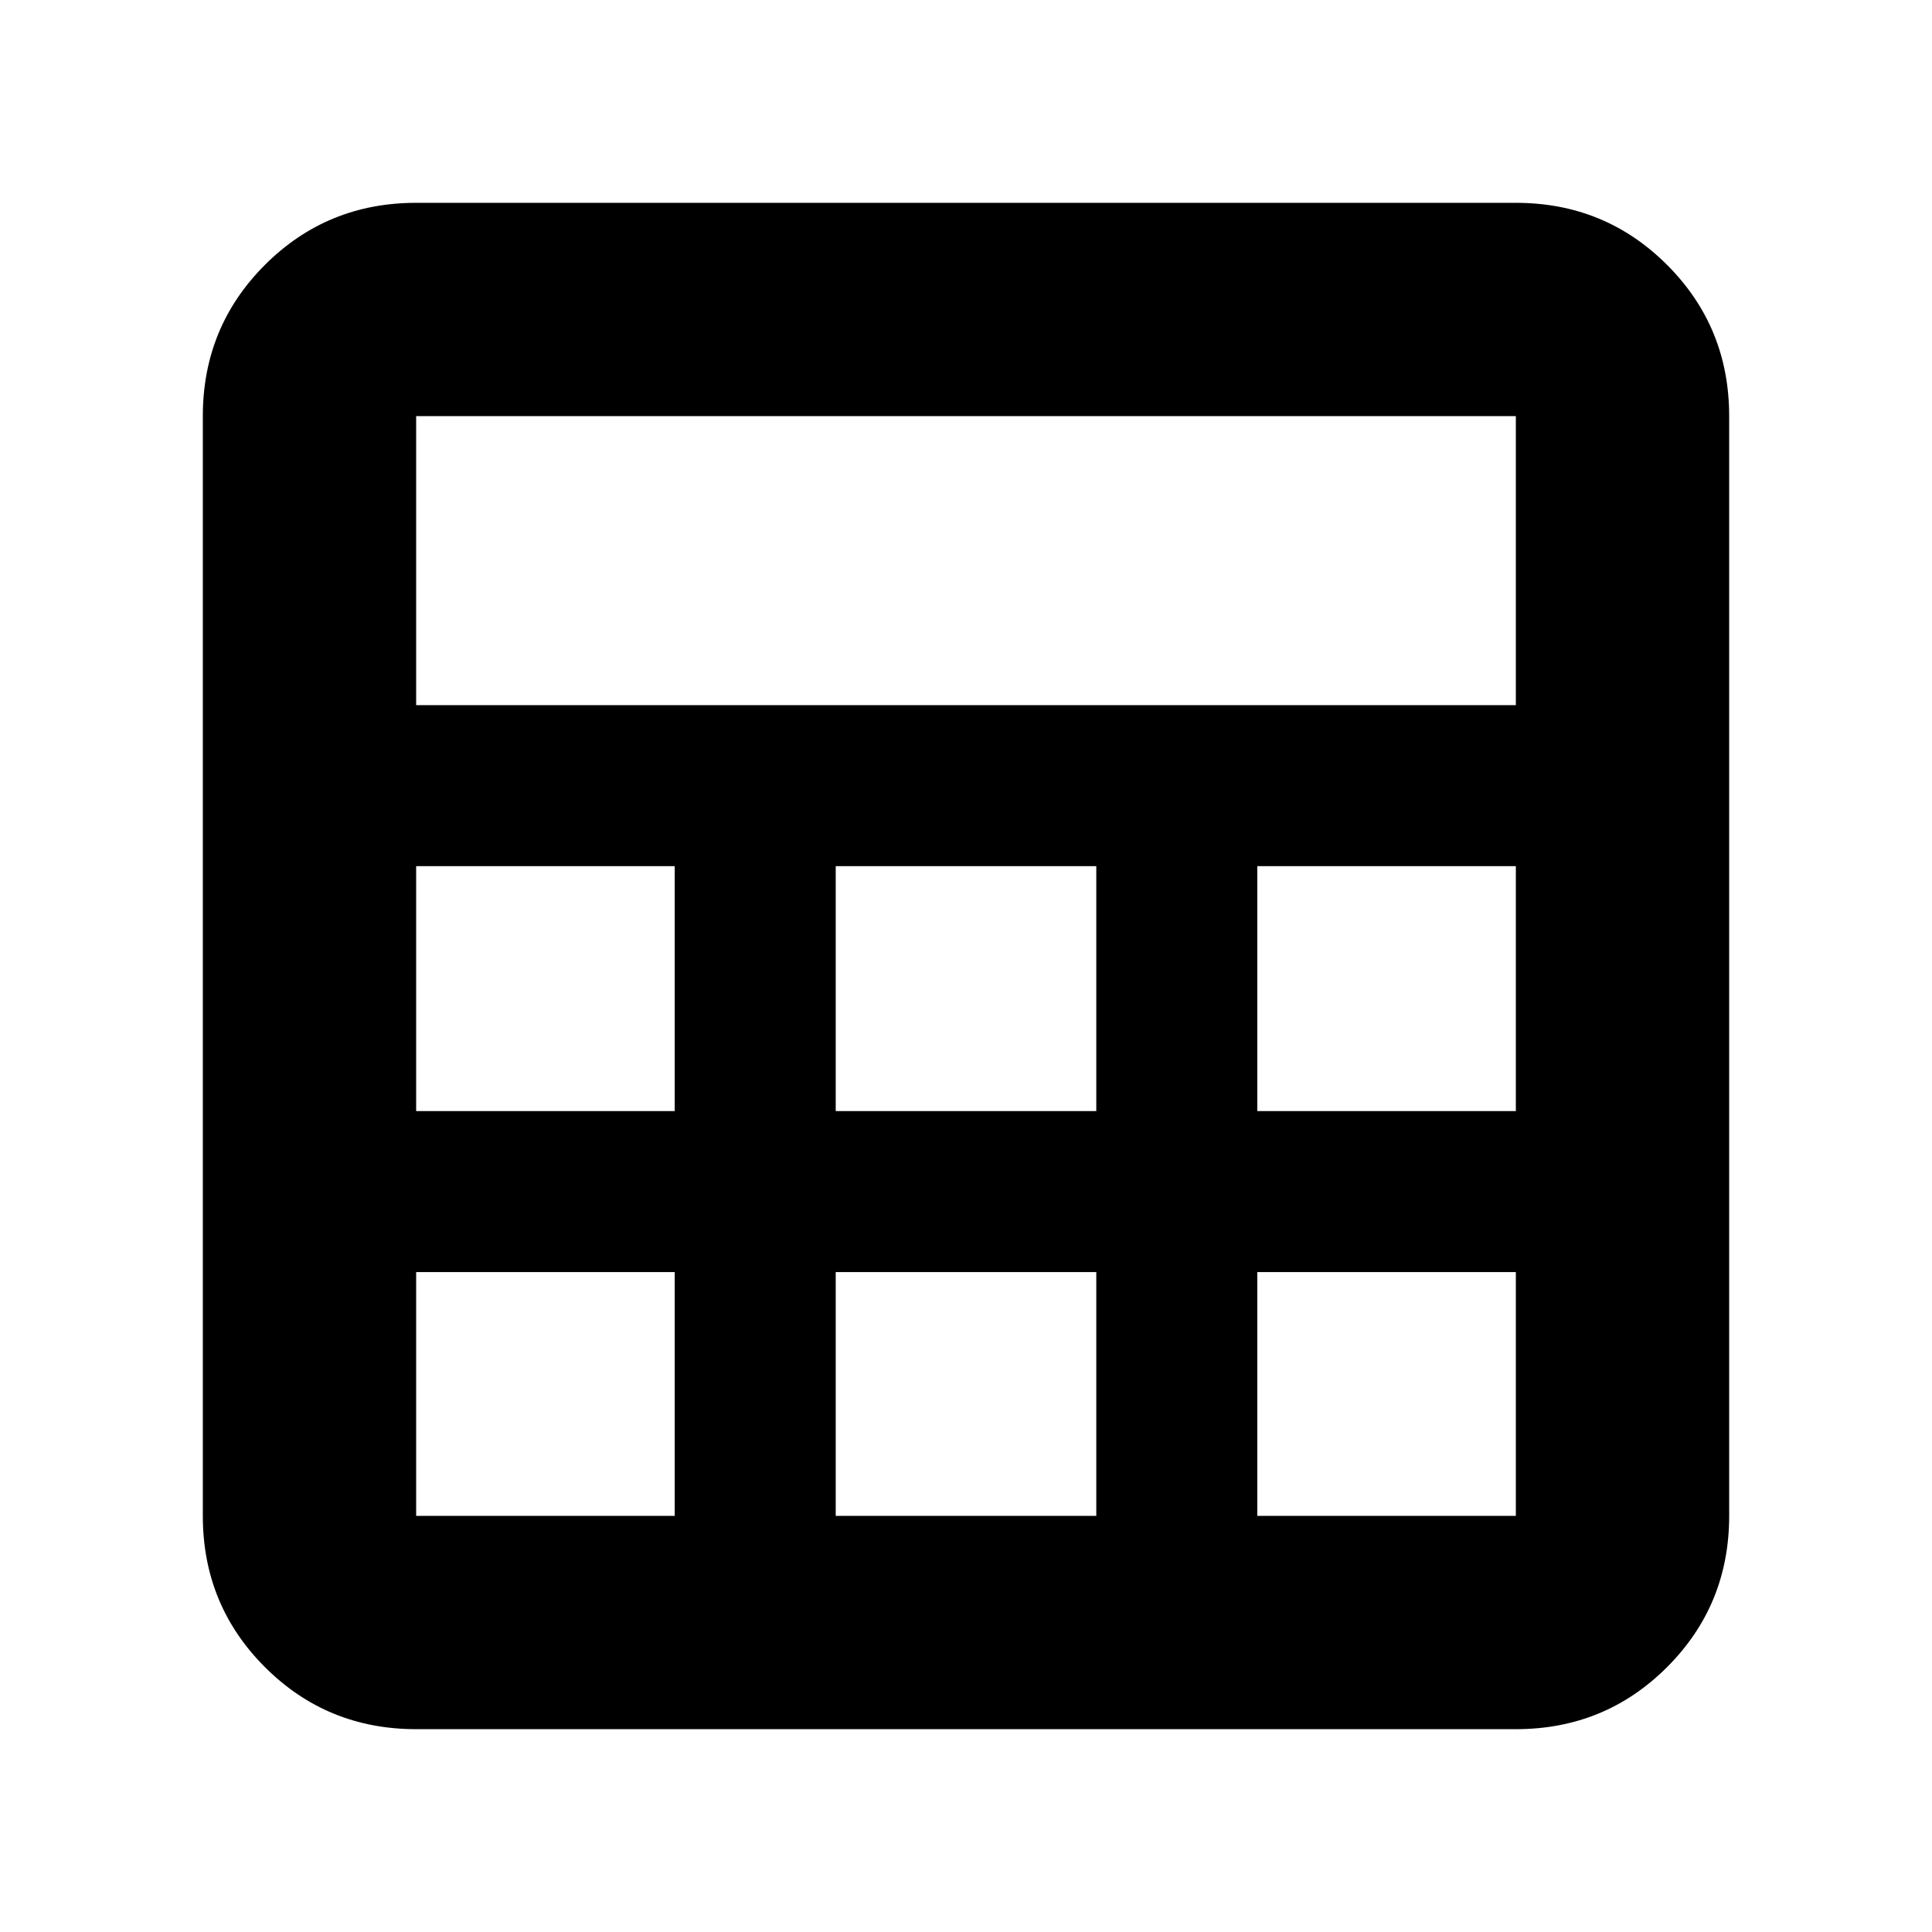 <svg xmlns="http://www.w3.org/2000/svg" height="24" viewBox="0 -960 960 960" width="24"><path d="M100.782-206.783v-546.434q0-44.305 30.848-75.153 30.848-30.848 75.153-30.848h546.434q44.305 0 75.153 30.848 30.848 30.848 30.848 75.153v546.434q0 44.305-30.848 75.153-30.848 30.848-75.153 30.848H206.783q-44.305 0-75.153-30.848-30.848-30.848-30.848-75.153Zm106.001-402.826h546.434v-143.608H206.783v143.608Zm208.478 201.696h129.478v-121.696H415.261v121.696Zm0 201.13h129.478v-121.13H415.261v121.13Zm-208.478-201.13h128.478v-121.696H206.783v121.696Zm417.956 0h128.478v-121.696H624.739v121.696Zm-417.956 201.13h128.478v-121.13H206.783v121.13Zm417.956 0h128.478v-121.13H624.739v121.13Z"/></svg>